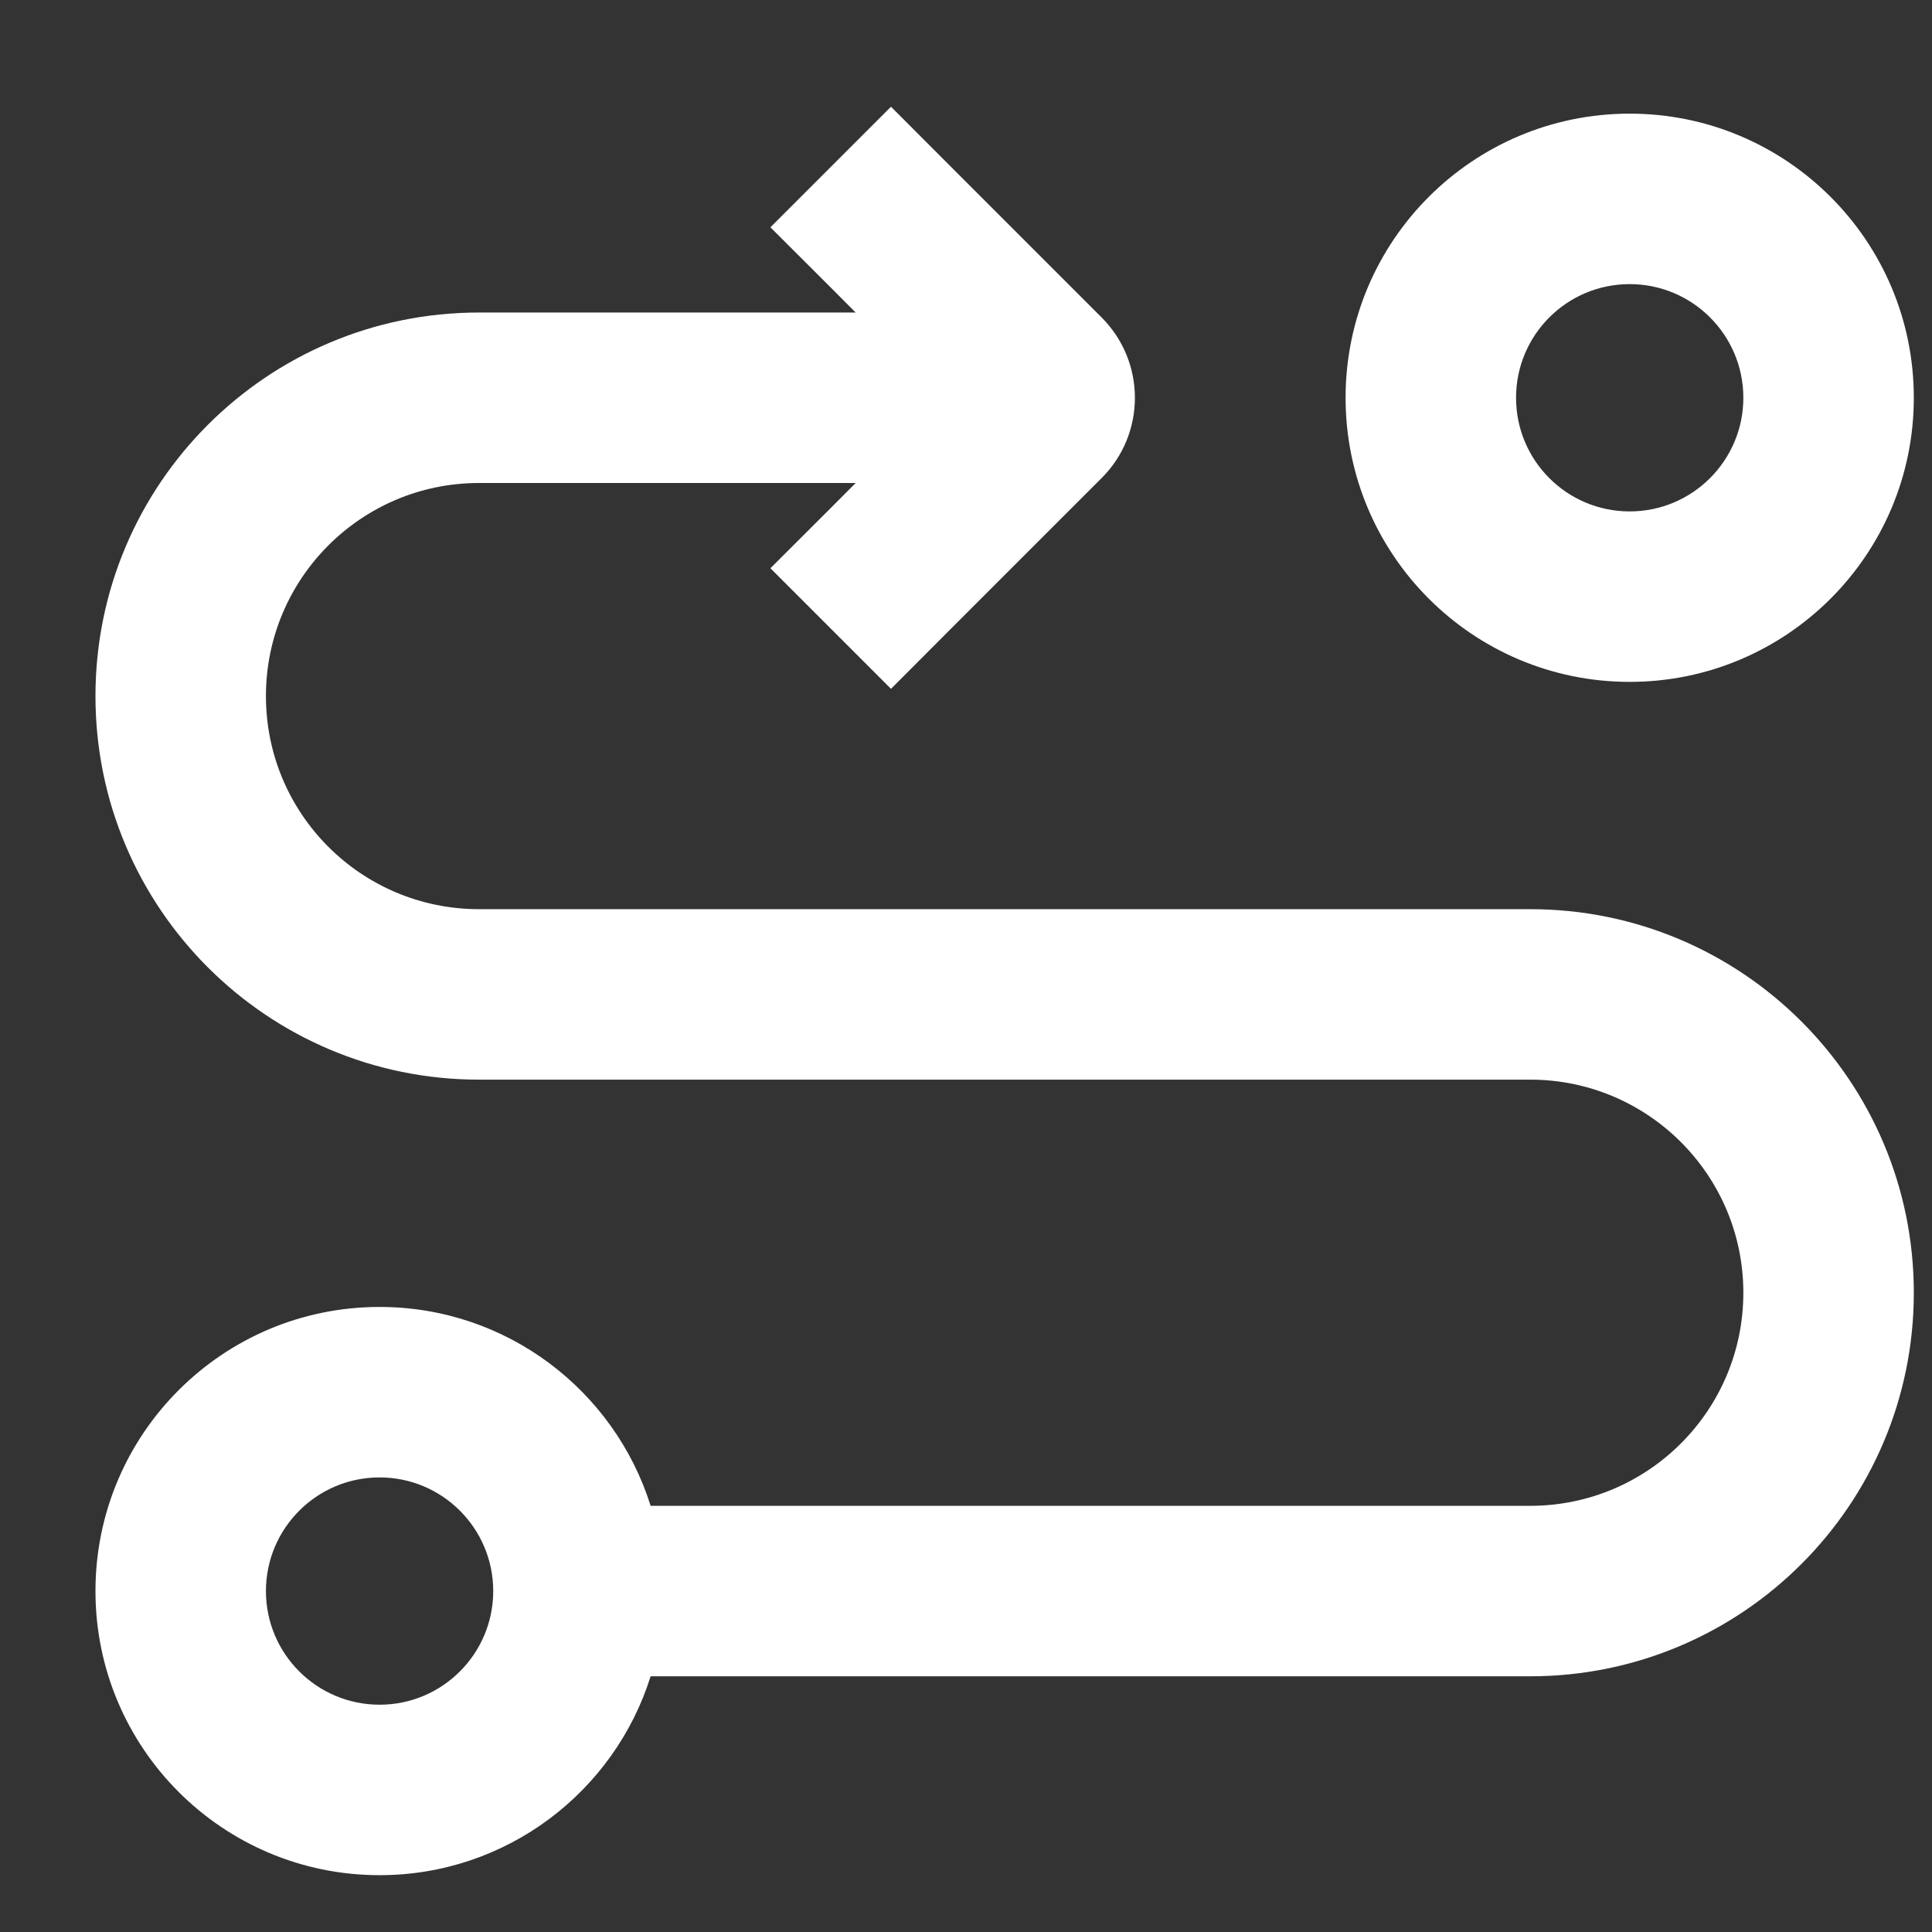 <svg width="17" height="17" viewBox="0 0 17 17" fill="none" xmlns="http://www.w3.org/2000/svg">
<rect x="0" y="0" width="17" height="17" fill="#333333" stroke="none"/>
<path fill-rule="evenodd" clip-rule="evenodd" d="M8.37 1.47L7.84 0.939L6.779 2L7.31 2.53L7.529 2.75H4.215C2.351 2.75 0.84 4.261 0.84 6.125C0.84 7.989 2.351 9.5 4.215 9.5H13.465C14.5 9.5 15.34 10.34 15.34 11.375C15.34 12.411 14.5 13.25 13.465 13.25H5.725C5.407 12.236 4.459 11.5 3.34 11.5C1.959 11.5 0.84 12.619 0.84 14C0.84 15.381 1.959 16.5 3.34 16.5C4.459 16.5 5.407 15.764 5.725 14.75H13.465C15.329 14.75 16.84 13.239 16.84 11.375C16.84 9.511 15.329 8 13.465 8H4.215C3.179 8 2.34 7.161 2.34 6.125C2.34 5.09 3.179 4.25 4.215 4.25H7.529L7.31 4.47L6.779 5L7.84 6.061L8.37 5.53L9.693 4.207C10.084 3.817 10.084 3.184 9.693 2.793L8.37 1.47ZM3.34 15C3.892 15 4.34 14.552 4.34 14C4.34 13.448 3.892 13 3.34 13C2.788 13 2.34 13.448 2.34 14C2.34 14.552 2.788 15 3.34 15ZM15.34 3.5C15.34 4.052 14.892 4.5 14.34 4.5C13.787 4.5 13.34 4.052 13.34 3.5C13.34 2.948 13.787 2.5 14.34 2.5C14.892 2.5 15.34 2.948 15.34 3.5ZM16.84 3.5C16.84 4.881 15.72 6 14.34 6C12.959 6 11.84 4.881 11.84 3.5C11.84 2.119 12.959 1 14.34 1C15.72 1 16.84 2.119 16.84 3.5Z" fill="white"/>
</svg>

